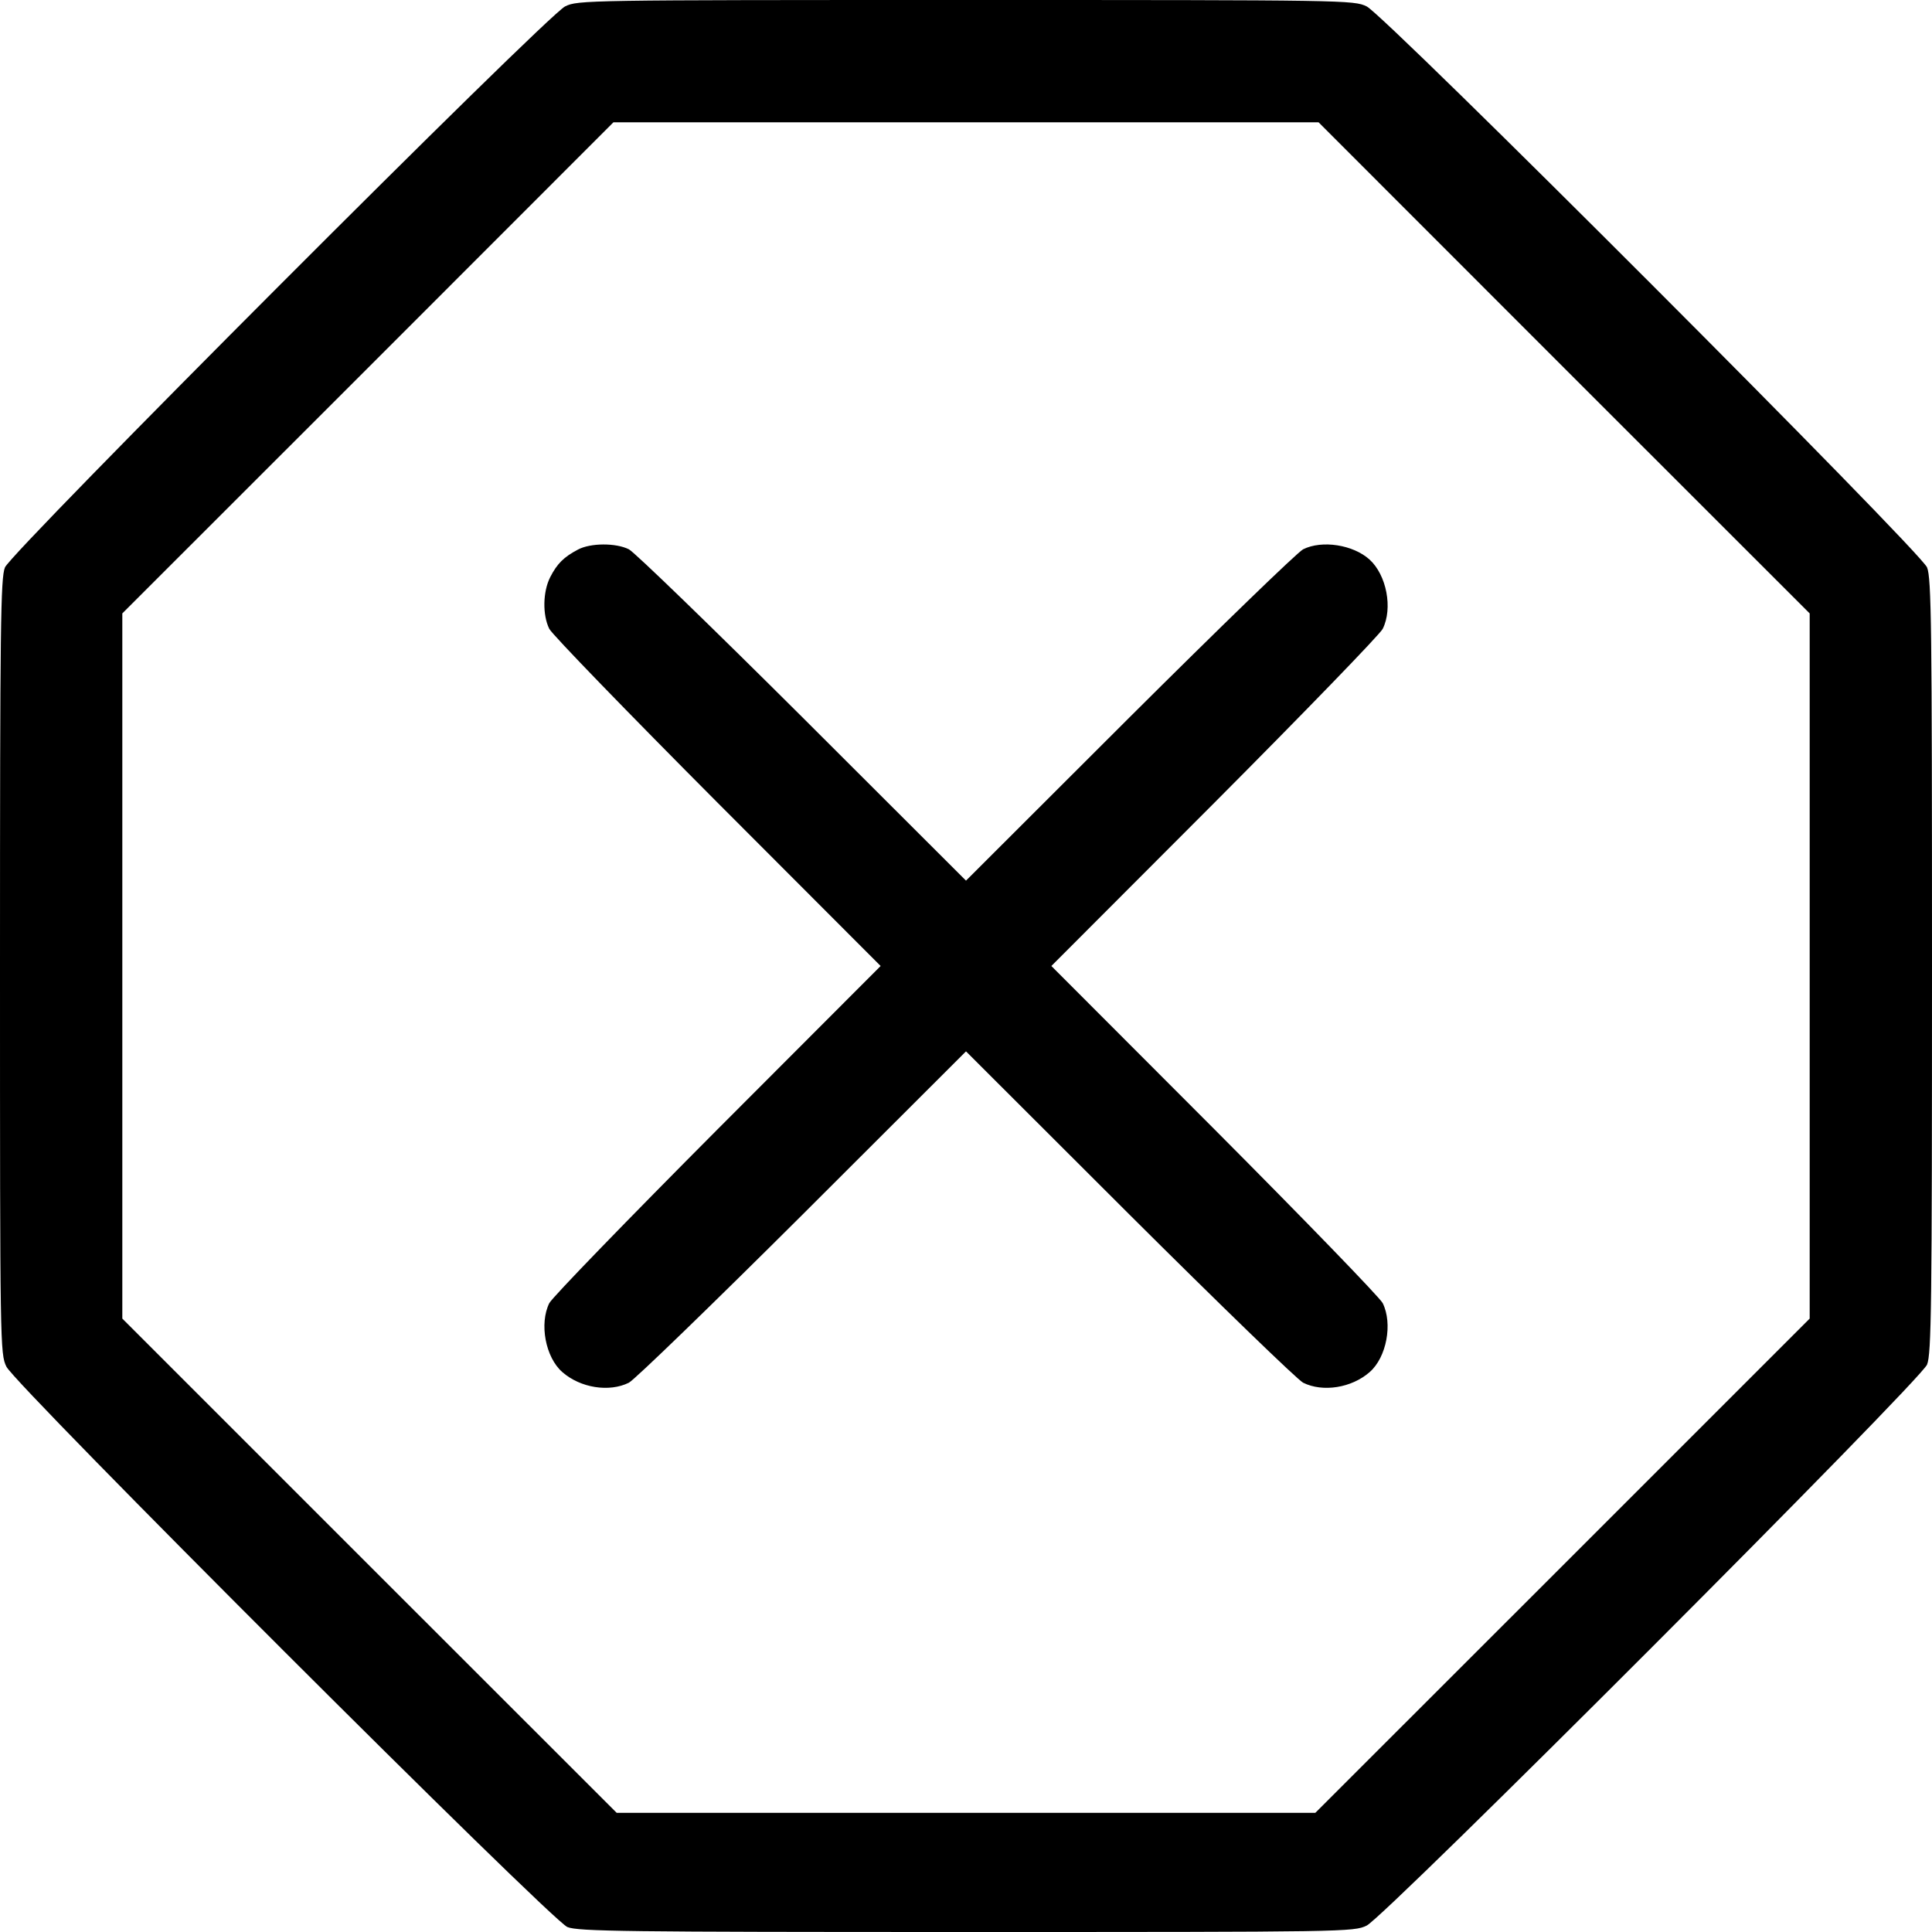 <svg width="16" height="16" fill="currentColor" xmlns="http://www.w3.org/2000/svg"><path d="M4.680 0.053 C 4.526 0.129,0.096 4.566,0.041 4.699 C 0.005 4.787,0.000 5.179,0.000 8.004 C 0.000 11.143,0.001 11.212,0.053 11.318 C 0.128 11.473,4.563 15.903,4.699 15.959 C 4.787 15.995,5.179 16.000,8.004 16.000 C 11.143 16.000,11.212 15.999,11.318 15.947 C 11.473 15.872,15.903 11.437,15.959 11.301 C 15.995 11.213,16.000 10.821,16.000 8.000 C 16.000 5.179,15.995 4.787,15.959 4.699 C 15.903 4.563,11.473 0.128,11.318 0.053 C 11.212 0.001,11.143 0.000,7.998 0.000 C 4.849 0.000,4.785 0.001,4.680 0.053 M12.953 3.047 L 14.987 5.080 14.987 8.000 L 14.987 10.920 12.940 12.967 L 10.893 15.013 8.000 15.013 L 5.107 15.013 3.060 12.967 L 1.013 10.920 1.013 8.000 L 1.013 5.080 3.047 3.047 L 5.080 1.013 8.000 1.013 L 10.920 1.013 12.953 3.047 M4.787 4.551 C 4.669 4.613,4.614 4.668,4.557 4.779 C 4.495 4.900,4.492 5.093,4.549 5.208 C 4.573 5.255,5.200 5.902,5.942 6.647 L 7.293 8.000 5.942 9.353 C 5.200 10.098,4.573 10.745,4.549 10.792 C 4.465 10.962,4.517 11.241,4.657 11.363 C 4.806 11.494,5.045 11.532,5.208 11.451 C 5.255 11.427,5.902 10.800,6.647 10.058 L 8.000 8.707 9.353 10.058 C 10.098 10.800,10.745 11.427,10.792 11.451 C 10.955 11.532,11.194 11.494,11.343 11.363 C 11.483 11.241,11.535 10.962,11.451 10.792 C 11.427 10.745,10.800 10.098,10.058 9.353 L 8.707 8.000 10.058 6.647 C 10.800 5.902,11.427 5.255,11.451 5.208 C 11.536 5.038,11.483 4.762,11.342 4.634 C 11.206 4.511,10.948 4.471,10.792 4.549 C 10.745 4.573,10.098 5.200,9.353 5.942 L 8.000 7.293 6.647 5.942 C 5.902 5.200,5.255 4.573,5.208 4.549 C 5.100 4.495,4.891 4.496,4.787 4.551 " stroke="none" fill-rule="evenodd"></path></svg>